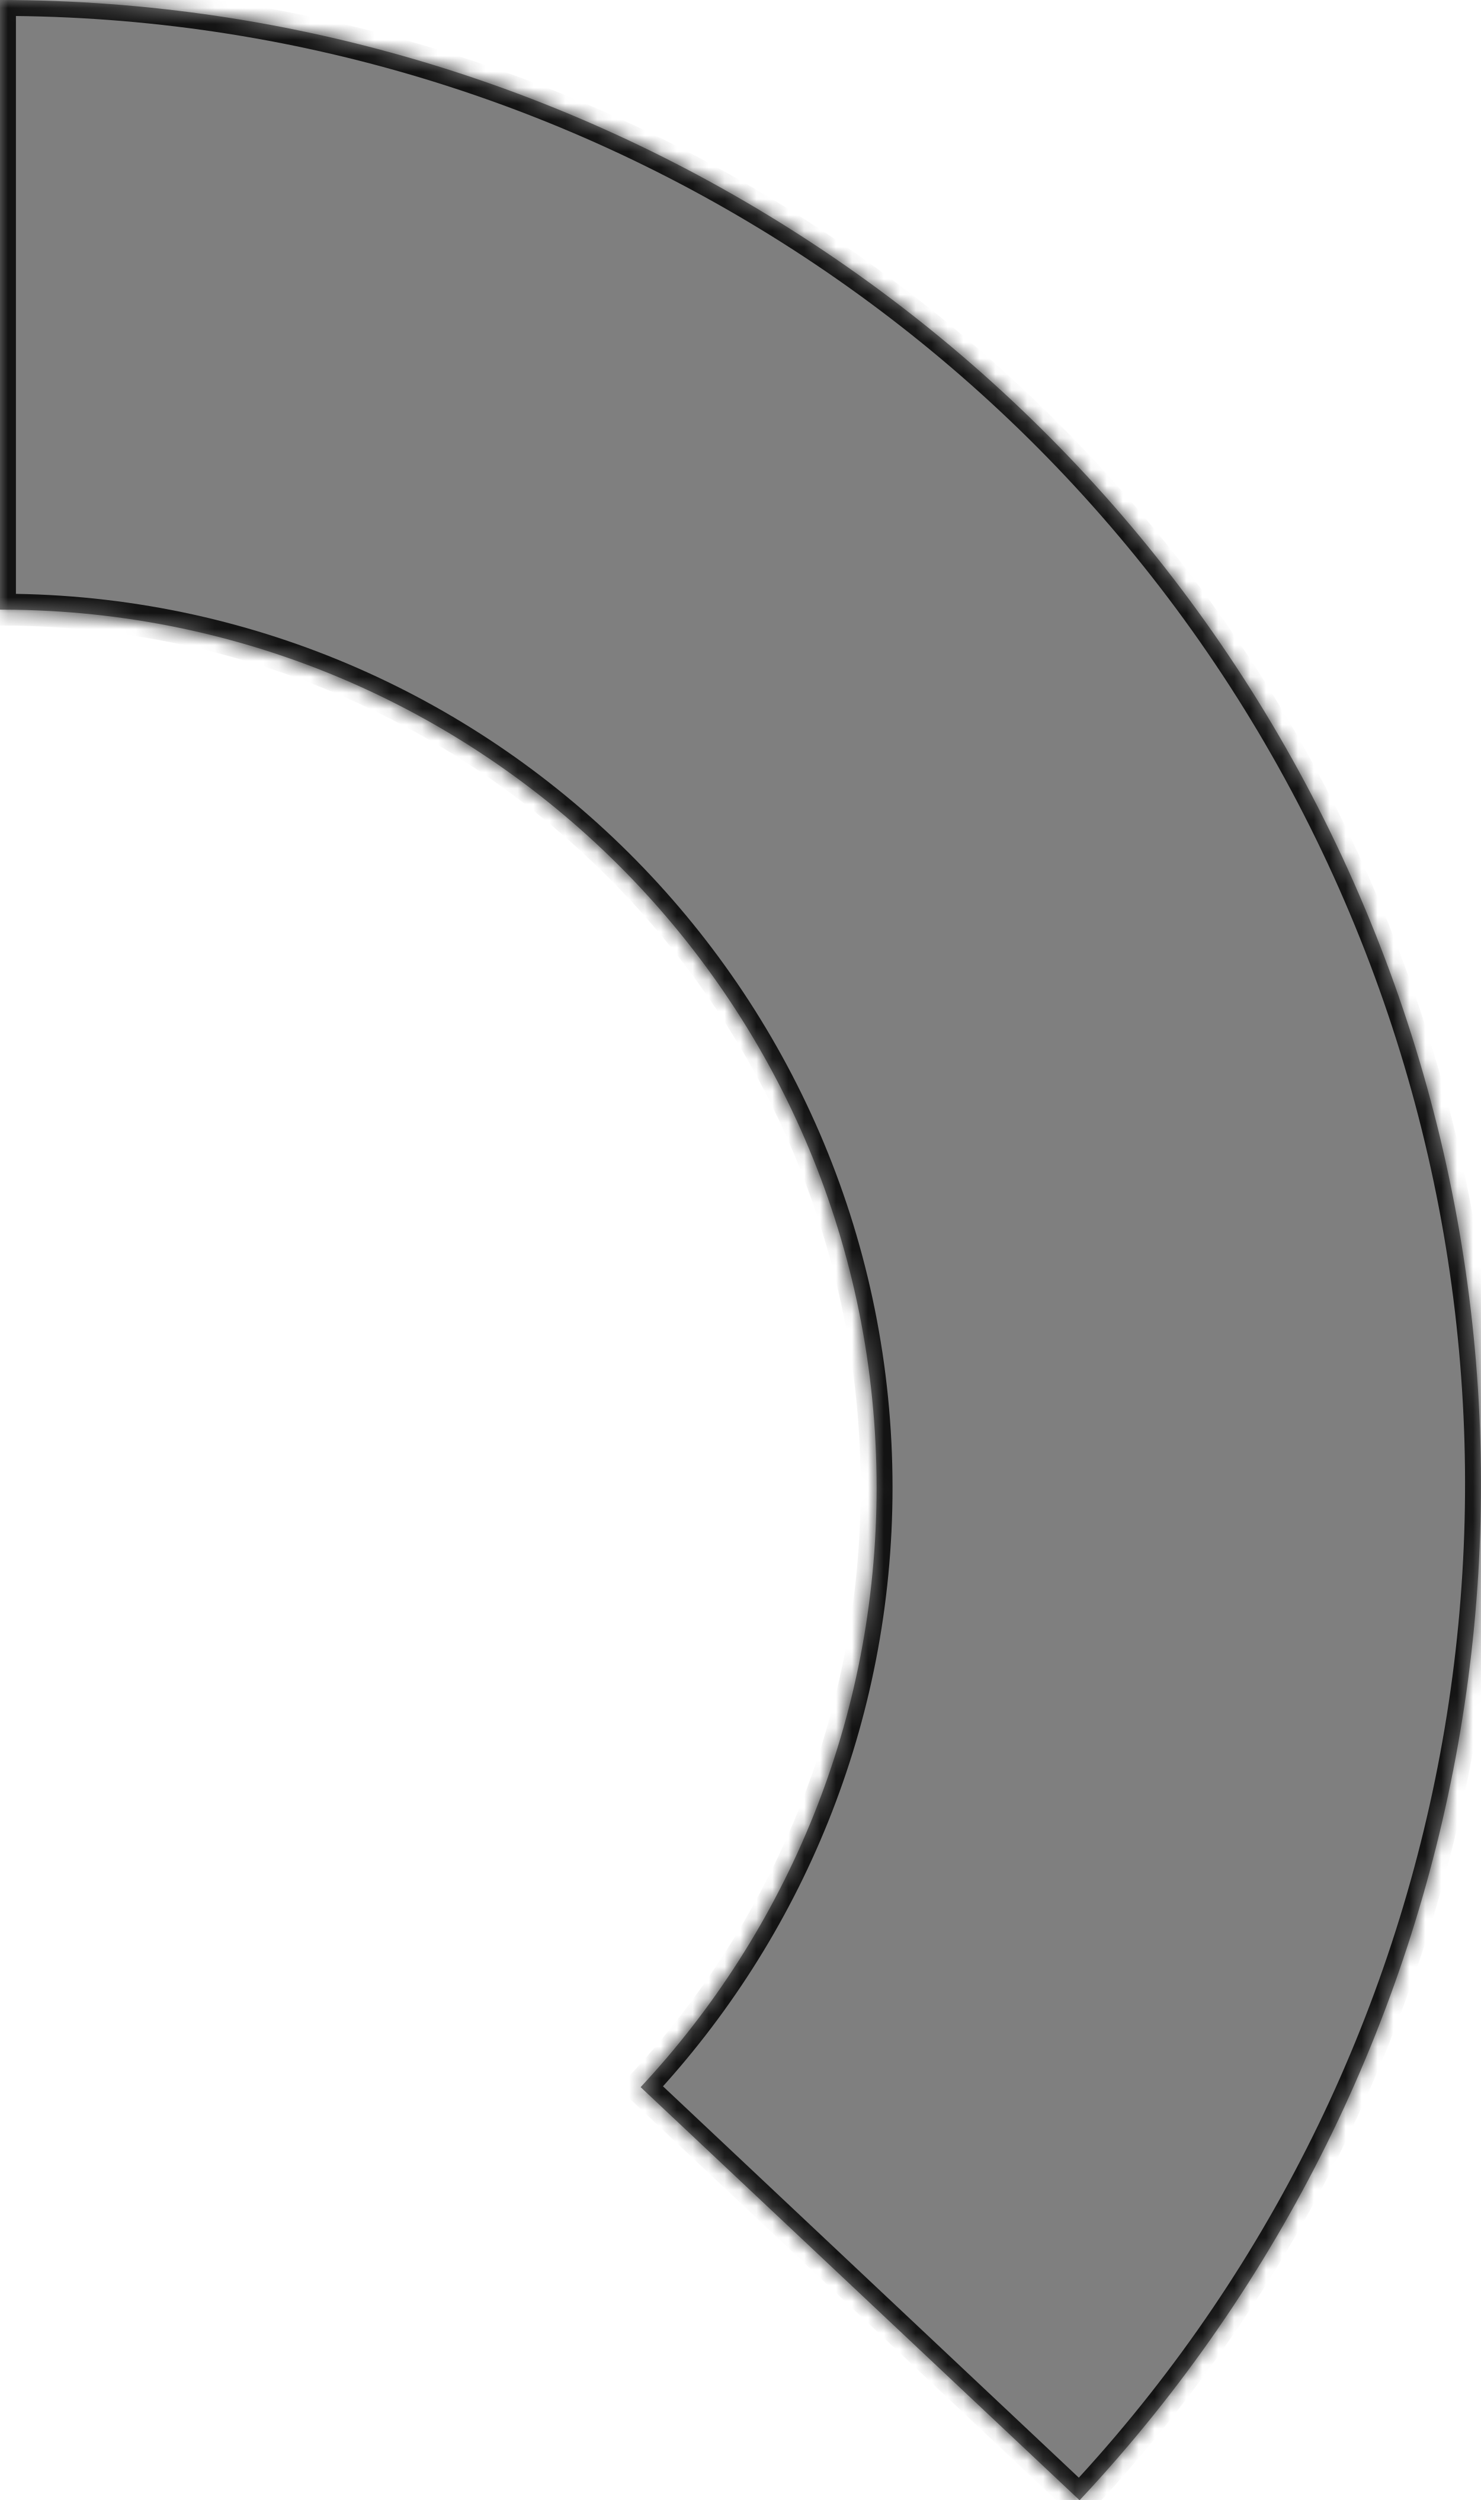 ﻿<?xml version="1.0" encoding="utf-8"?>
<svg version="1.1" xmlns:xlink="http://www.w3.org/1999/xlink" width="93px" height="157px" xmlns="http://www.w3.org/2000/svg">
  <defs>
    <mask fill="white" id="clip128">
      <path d="M 0 38.282  C 0 38.282  0 0  0 0  C 37.083 0  70.622 22.079  85.349 56.186  C 99.929 89.952  93.313 129.117  68.549 156.184  C 68.549 156.184  67.793 157  67.793 157  C 67.793 157  40.229 131.059  40.229 131.059  C 49.42 121.205  55.047 107.966  55.047 93.409  C 55.047 63.268  30.924 38.776  0.983 38.29  C 0.983 38.29  0 38.282  0 38.282  Z " fill-rule="evenodd" />
    </mask>
  </defs>
  <g transform="matrix(1 0 0 1 -163 -98 )">
    <path d="M 0 38.282  C 0 38.282  0 0  0 0  C 37.083 0  70.622 22.079  85.349 56.186  C 99.929 89.952  93.313 129.117  68.549 156.184  C 68.549 156.184  67.793 157  67.793 157  C 67.793 157  40.229 131.059  40.229 131.059  C 49.42 121.205  55.047 107.966  55.047 93.409  C 55.047 63.268  30.924 38.776  0.983 38.29  C 0.983 38.29  0 38.282  0 38.282  Z " fill-rule="nonzero" fill="#7f7f7f" stroke="none" transform="matrix(1 0 0 1 163 98 )" />
    <path d="M 0 38.282  C 0 38.282  0 0  0 0  C 37.083 0  70.622 22.079  85.349 56.186  C 99.929 89.952  93.313 129.117  68.549 156.184  C 68.549 156.184  67.793 157  67.793 157  C 67.793 157  40.229 131.059  40.229 131.059  C 49.42 121.205  55.047 107.966  55.047 93.409  C 55.047 63.268  30.924 38.776  0.983 38.29  C 0.983 38.29  0 38.282  0 38.282  Z " stroke-width="2" stroke="#000000" fill="none" stroke-opacity="0.851" transform="matrix(1 0 0 1 163 98 )" mask="url(#clip128)" />
  </g>
</svg>